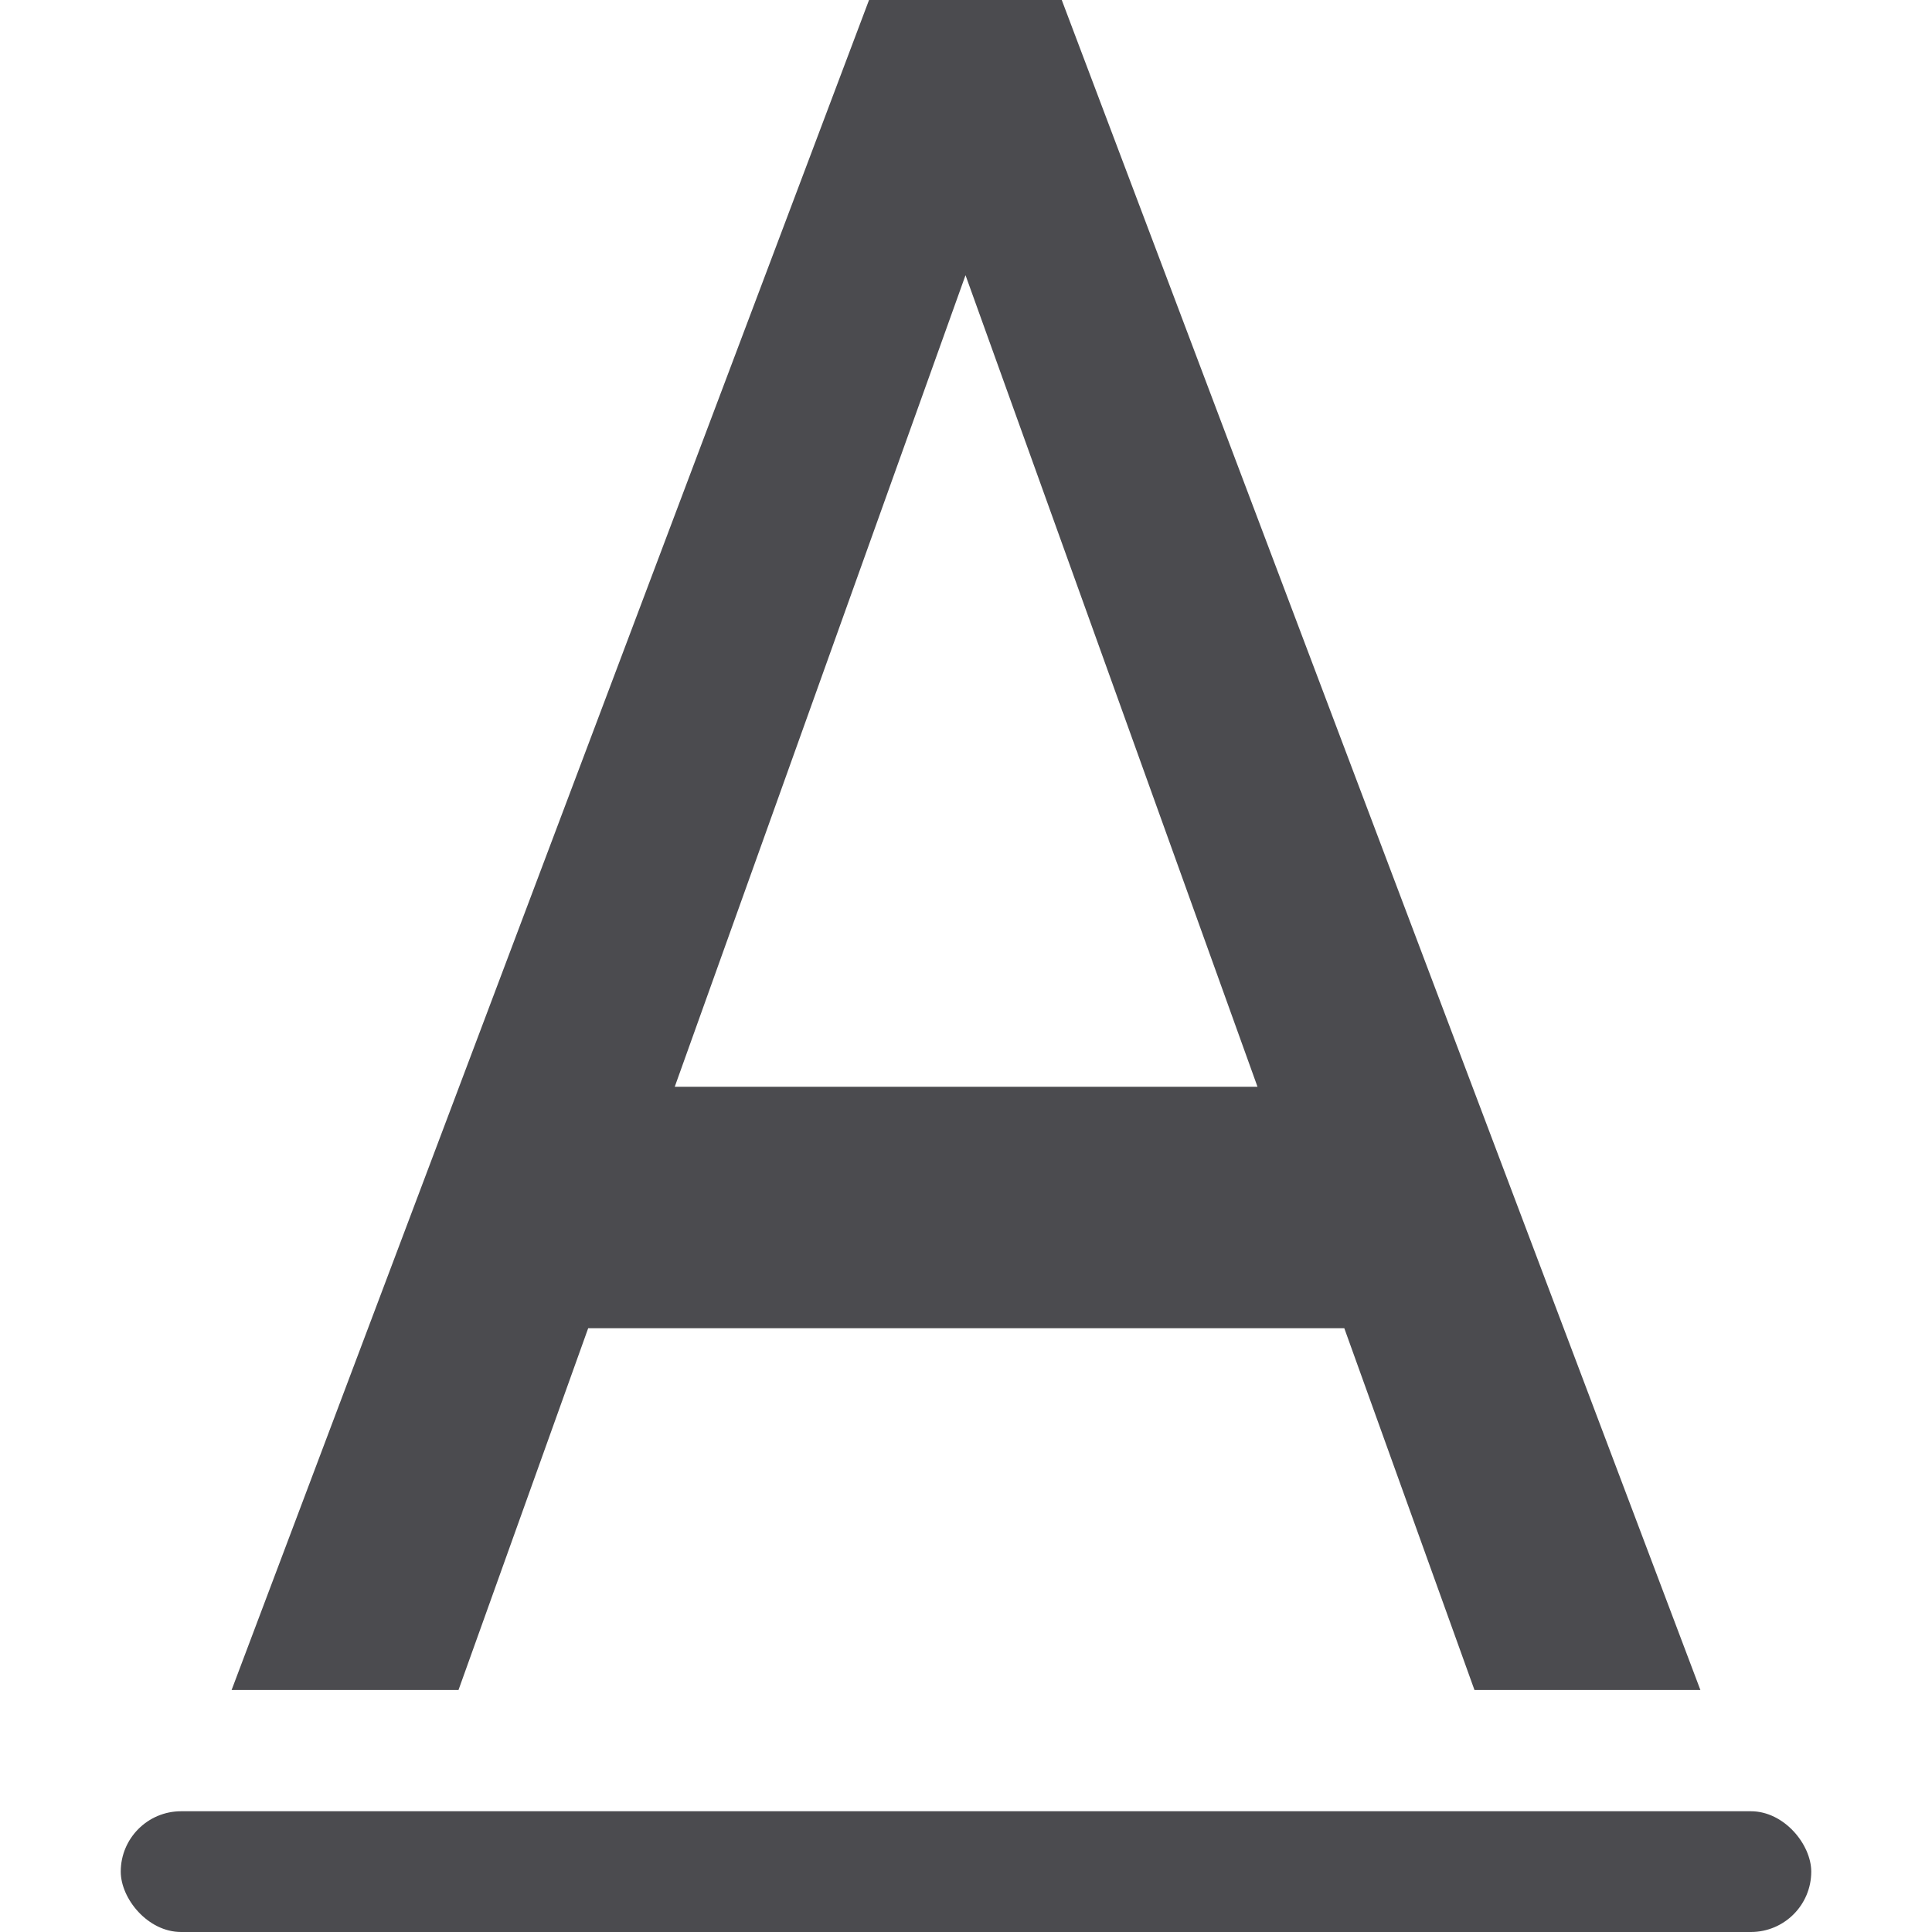 <svg viewBox="0 0 16 16" xmlns="http://www.w3.org/2000/svg">

/&amp;amp;amp;amp;gt;<g fill="#4b4b4f"><rect height="1" ry=".5" width="14" x="1" y="15"/><path d="m7.197 0-5.279 13.996h1.879l1.074-2.996h6.262l1.078 2.996h1.871l-5.289-13.996zm.799 2.279 2.418 6.721h-4.826z" fill="#4b4b4f"/></g></svg>